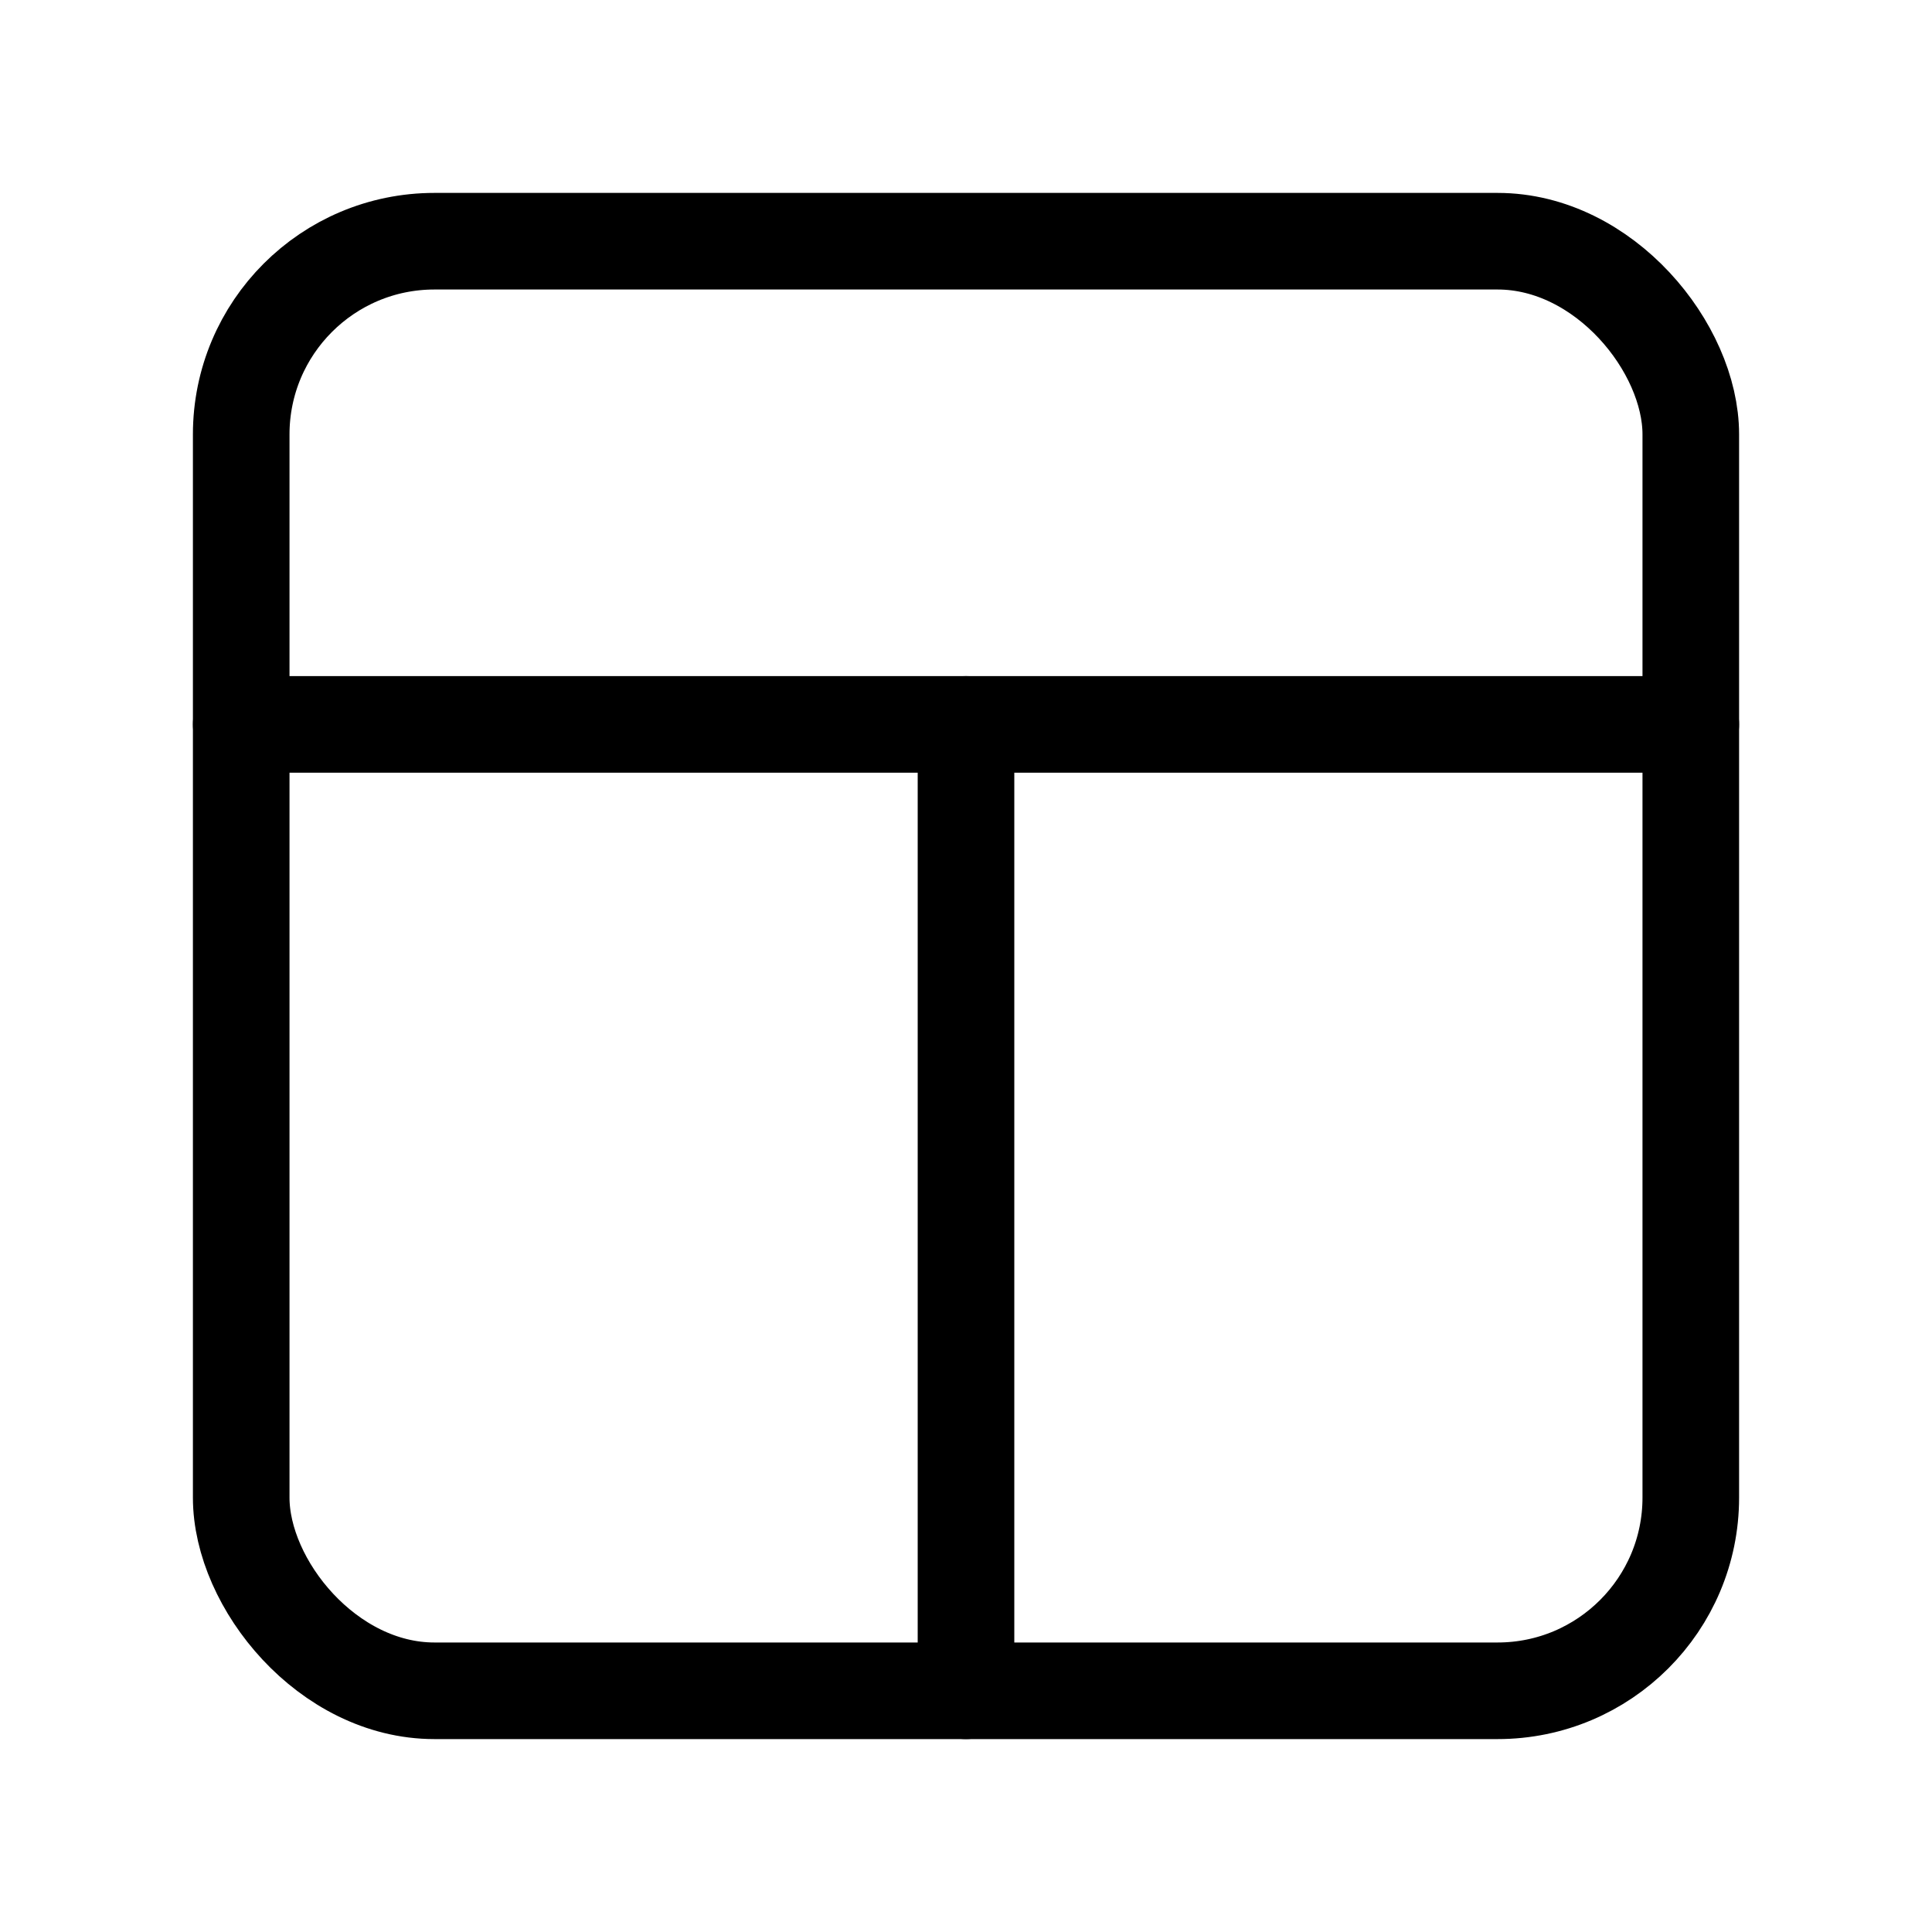 <svg width="1em" height="1em" viewBox="0 0 20 20" fill="none" xmlns="http://www.w3.org/2000/svg">
<rect x="17.503" y="17.503" width="15.006" height="15.006" rx="2" transform="rotate(-180 17.503 17.503)" stroke="currentColor"  stroke-linecap="round" stroke-linejoin="round"/>
<path d="M17.503 7.499L2.497 7.499" stroke="currentColor"  stroke-linecap="round" stroke-linejoin="round"/>
<path d="M10 7.499L10 17.503" stroke="currentColor"  stroke-linecap="round" stroke-linejoin="round"/>
</svg>
